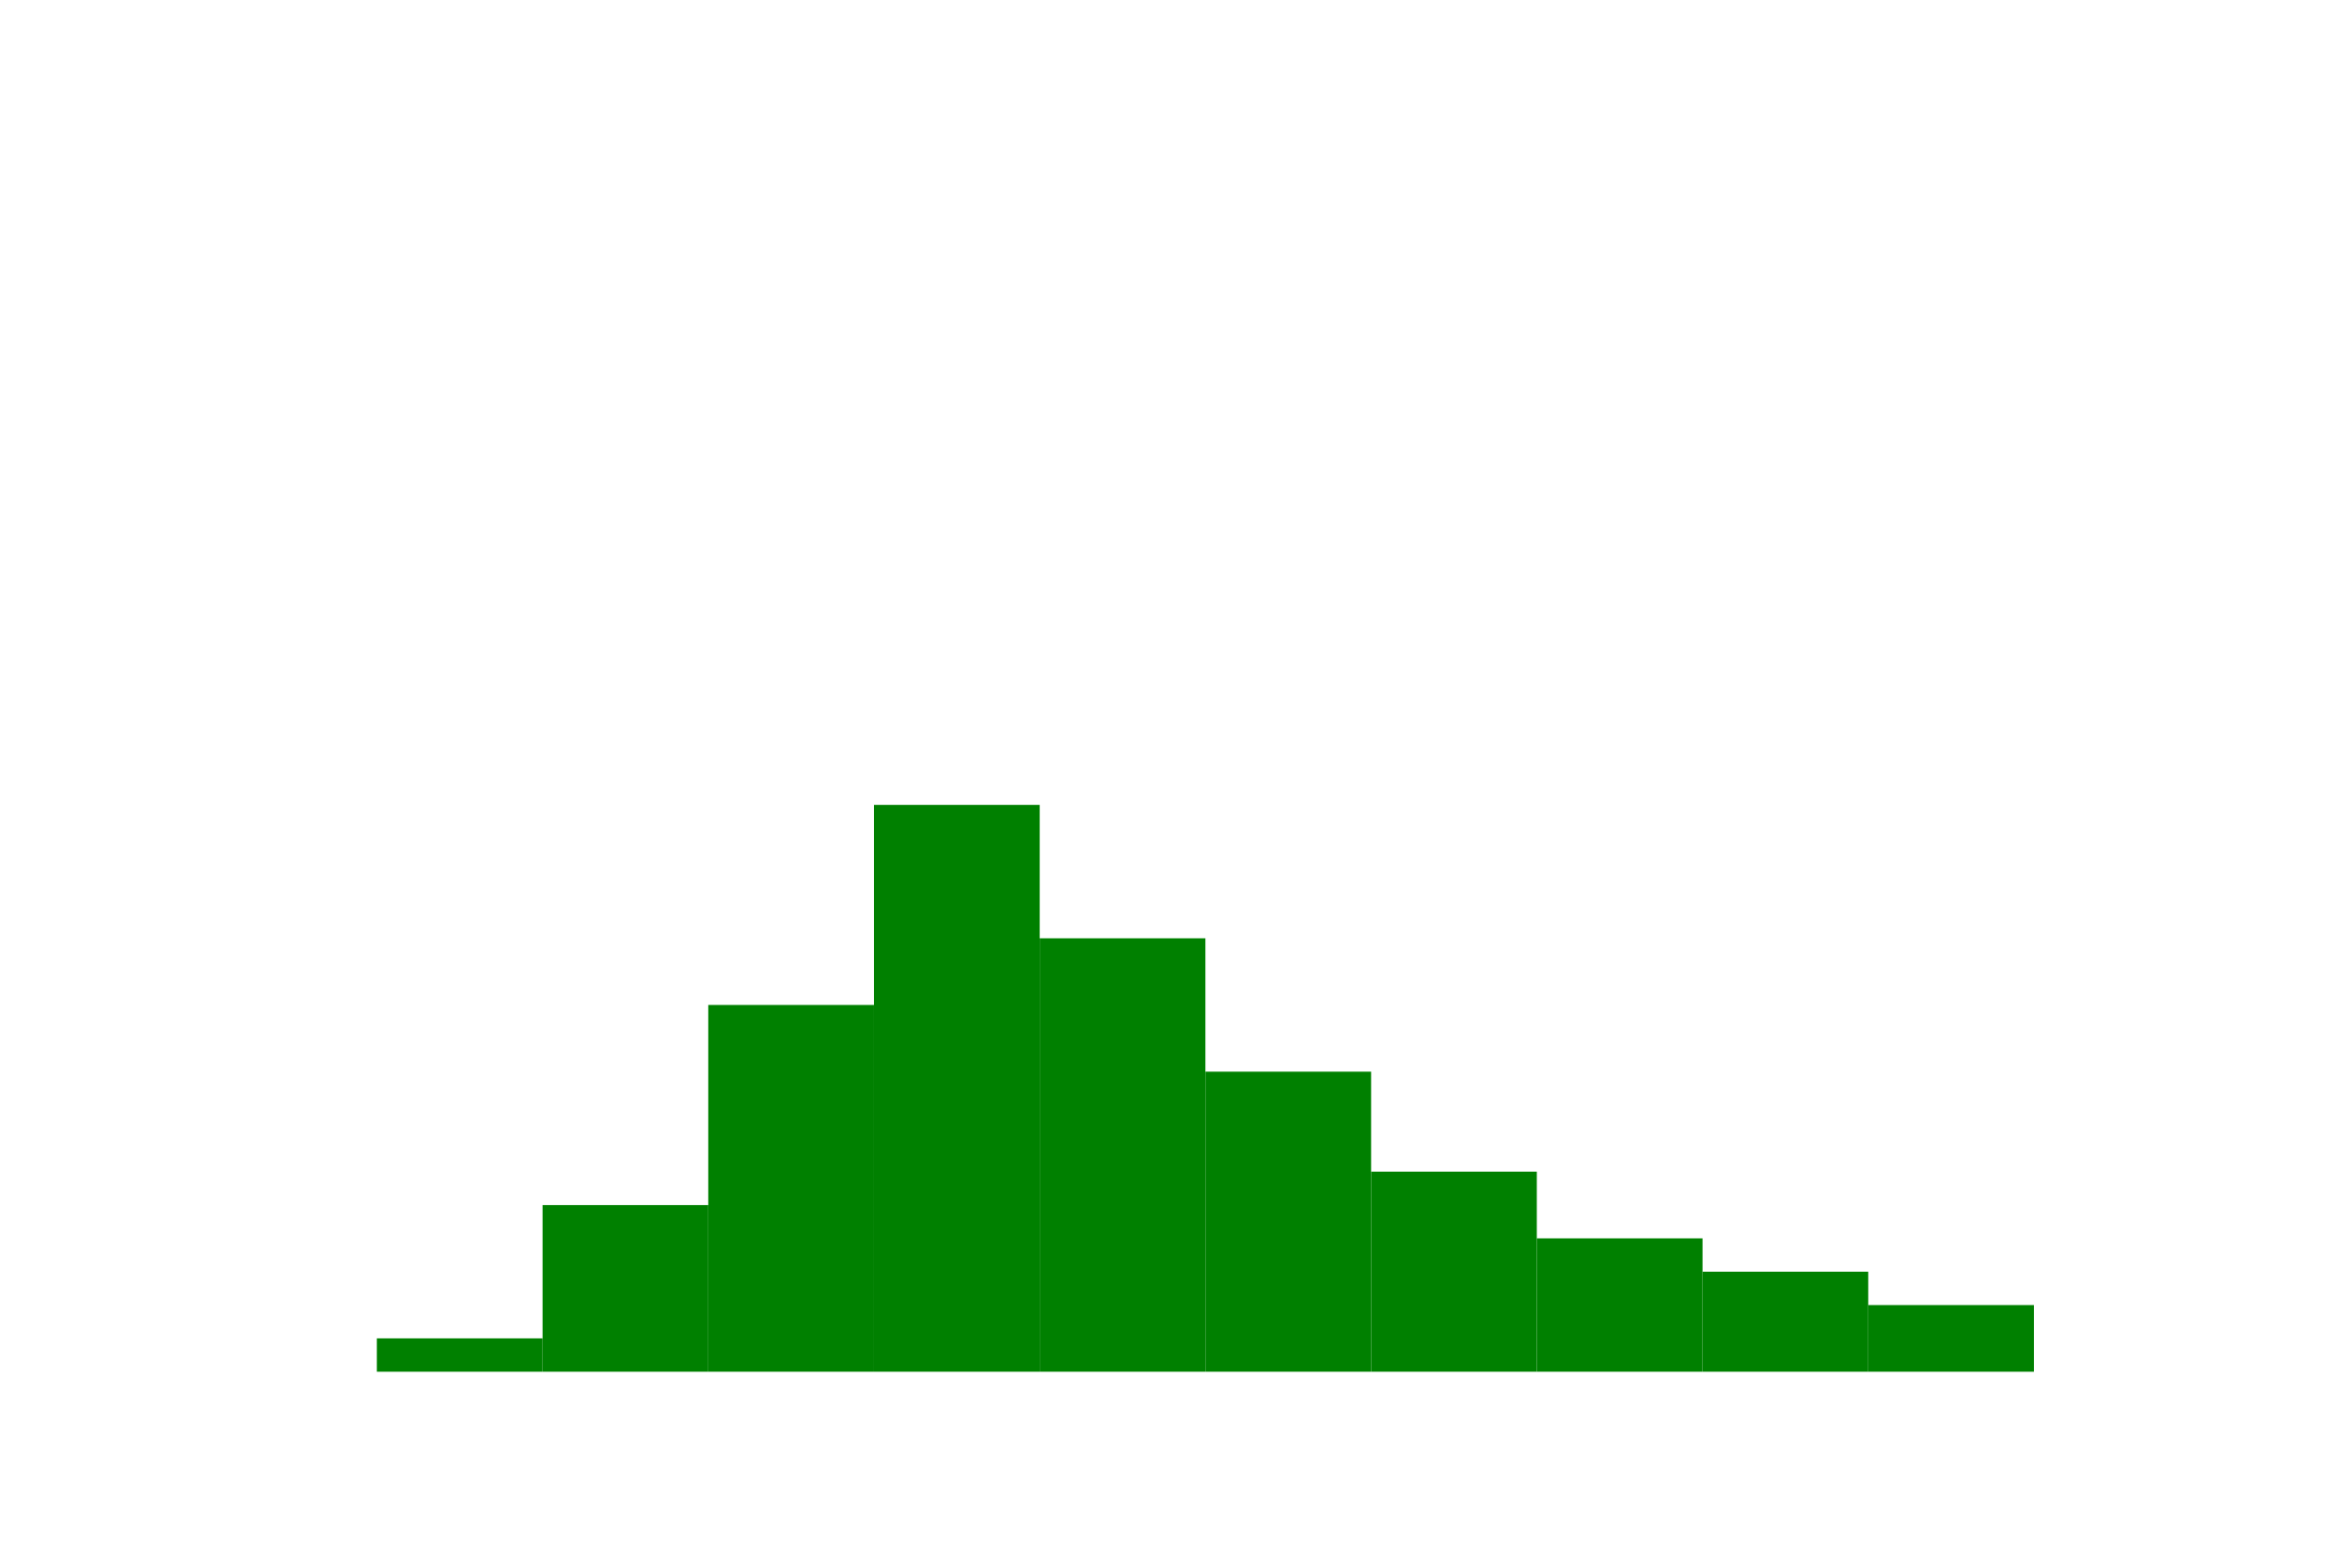 <?xml version="1.0" encoding="utf-8" standalone="no"?>
<!DOCTYPE svg PUBLIC "-//W3C//DTD SVG 1.1//EN"
  "http://www.w3.org/Graphics/SVG/1.1/DTD/svg11.dtd">
<!-- Created with matplotlib (https://matplotlib.org/) -->
<svg height="288pt" version="1.1" viewBox="0 0 432 288" width="432pt" xmlns="http://www.w3.org/2000/svg" xmlns:xlink="http://www.w3.org/1999/xlink">
 <defs>
  <style type="text/css">
*{stroke-linecap:butt;stroke-linejoin:round;}
  </style>
 </defs>
 <g id="figure_1">
  <g id="patch_1">
   <path d="M 0 288 
L 432 288 
L 432 0 
L 0 0 
z
" style="fill:#ffffff;"/>
  </g>
  <g id="axes_1">
   <g id="patch_2">
    <path clip-path="url(#pfaeca2433a)" d="M 69.218 252 
L 99.655 252 
L 99.655 245.875 
L 69.218 245.875 
z
" style="fill:#008000;"/>
   </g>
   <g id="patch_3">
    <path clip-path="url(#pfaeca2433a)" d="M 99.655 252 
L 130.091 252 
L 130.091 221.375 
L 99.655 221.375 
z
" style="fill:#008000;"/>
   </g>
   <g id="patch_4">
    <path clip-path="url(#pfaeca2433a)" d="M 130.091 252 
L 160.527 252 
L 160.527 184.624 
L 130.091 184.624 
z
" style="fill:#008000;"/>
   </g>
   <g id="patch_5">
    <path clip-path="url(#pfaeca2433a)" d="M 160.527 252 
L 190.964 252 
L 190.964 147.874 
L 160.527 147.874 
z
" style="fill:#008000;"/>
   </g>
   <g id="patch_6">
    <path clip-path="url(#pfaeca2433a)" d="M 190.964 252 
L 221.4 252 
L 221.4 172.374 
L 190.964 172.374 
z
" style="fill:#008000;"/>
   </g>
   <g id="patch_7">
    <path clip-path="url(#pfaeca2433a)" d="M 221.4 252 
L 251.836 252 
L 251.836 196.874 
L 221.4 196.874 
z
" style="fill:#008000;"/>
   </g>
   <g id="patch_8">
    <path clip-path="url(#pfaeca2433a)" d="M 251.836 252 
L 282.273 252 
L 282.273 215.25 
L 251.836 215.25 
z
" style="fill:#008000;"/>
   </g>
   <g id="patch_9">
    <path clip-path="url(#pfaeca2433a)" d="M 282.273 252 
L 312.709 252 
L 312.709 227.5 
L 282.273 227.5 
z
" style="fill:#008000;"/>
   </g>
   <g id="patch_10">
    <path clip-path="url(#pfaeca2433a)" d="M 312.709 252 
L 343.145 252 
L 343.145 233.625 
L 312.709 233.625 
z
" style="fill:#008000;"/>
   </g>
   <g id="patch_11">
    <path clip-path="url(#pfaeca2433a)" d="M 343.145 252 
L 373.582 252 
L 373.582 239.75 
L 343.145 239.75 
z
" style="fill:#008000;"/>
   </g>
  </g>
 </g>
 <defs>
  <clipPath id="pfaeca2433a">
   <rect height="217.44" width="334.8" x="54" y="34.56"/>
  </clipPath>
 </defs>
</svg>
